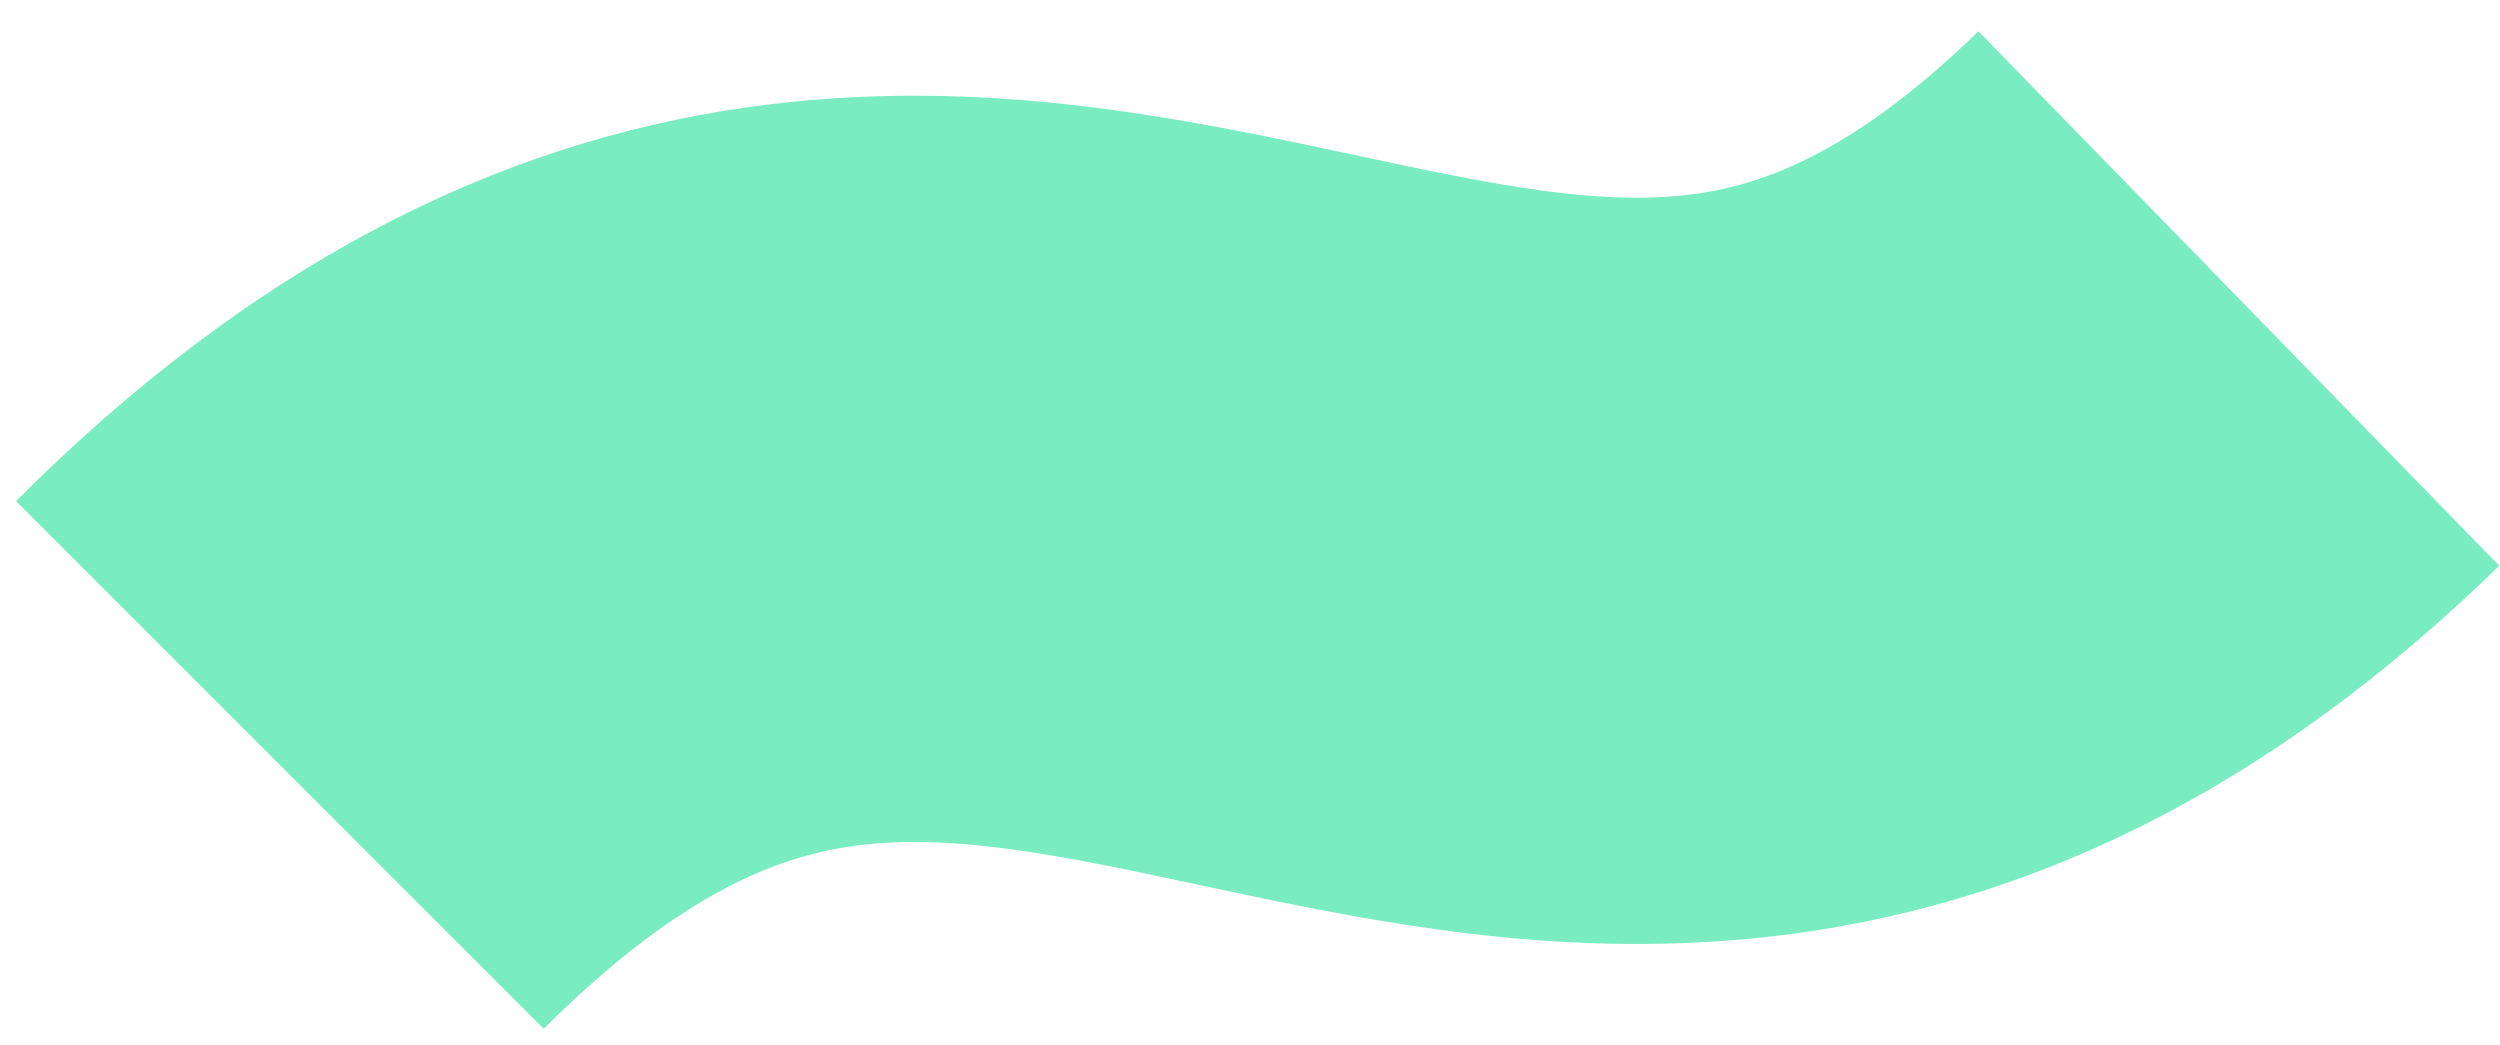 <svg class="wave-green-icon" width="67" height="28" viewBox="0 0 67 28" fill="none" xmlns="http://www.w3.org/2000/svg">
    <path d="M7.5 20.5C27.5.5 40.5 27 60 8" stroke="#79ECC1" stroke-width="20"/>
</svg>
